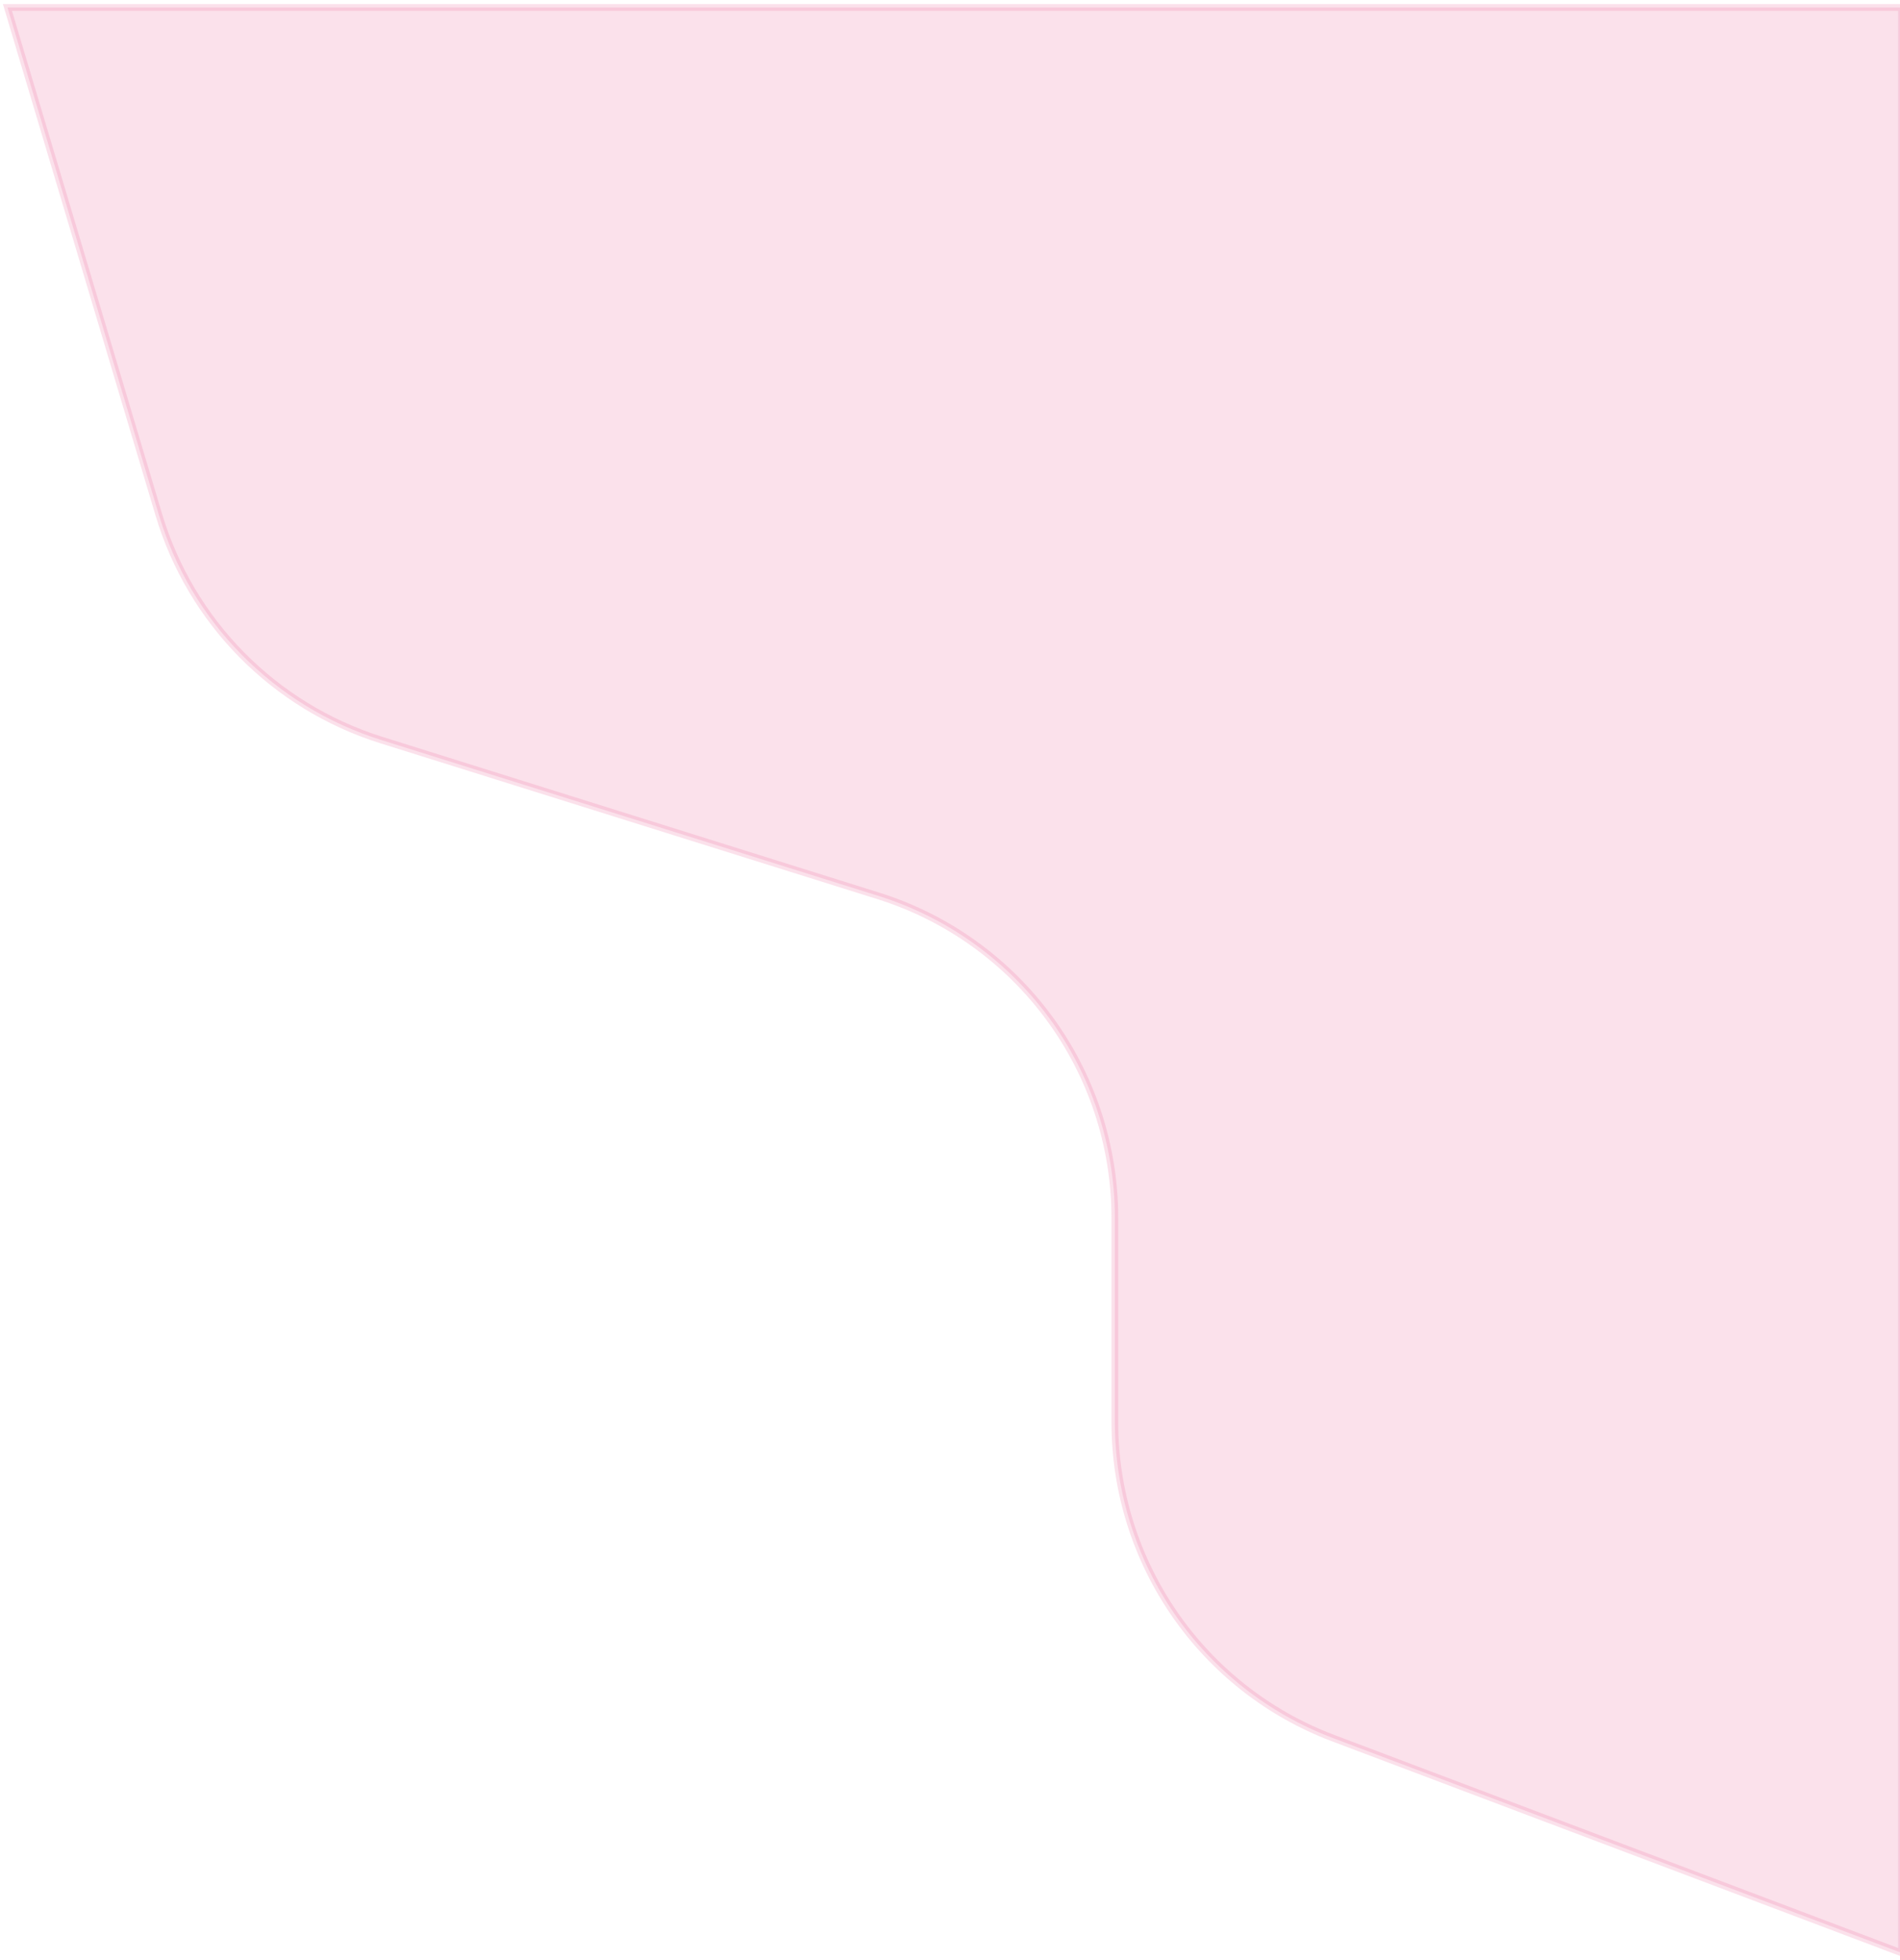 <svg width="255" height="263" viewBox="0 0 255 263" fill="none" xmlns="http://www.w3.org/2000/svg">
<path d="M21.299 69.003L1 1H255.203V262L178.928 233.192C161.294 226.532 149.625 209.651 149.625 190.802V163.424C149.625 143.62 136.763 126.109 117.865 120.186L51.166 99.281C36.799 94.777 25.606 83.431 21.299 69.003Z" fill="#ED6A9B" fill-opacity="0.2" stroke="#ED6A9B" stroke-opacity="0.2" stroke-width="0.906"/>
</svg>
